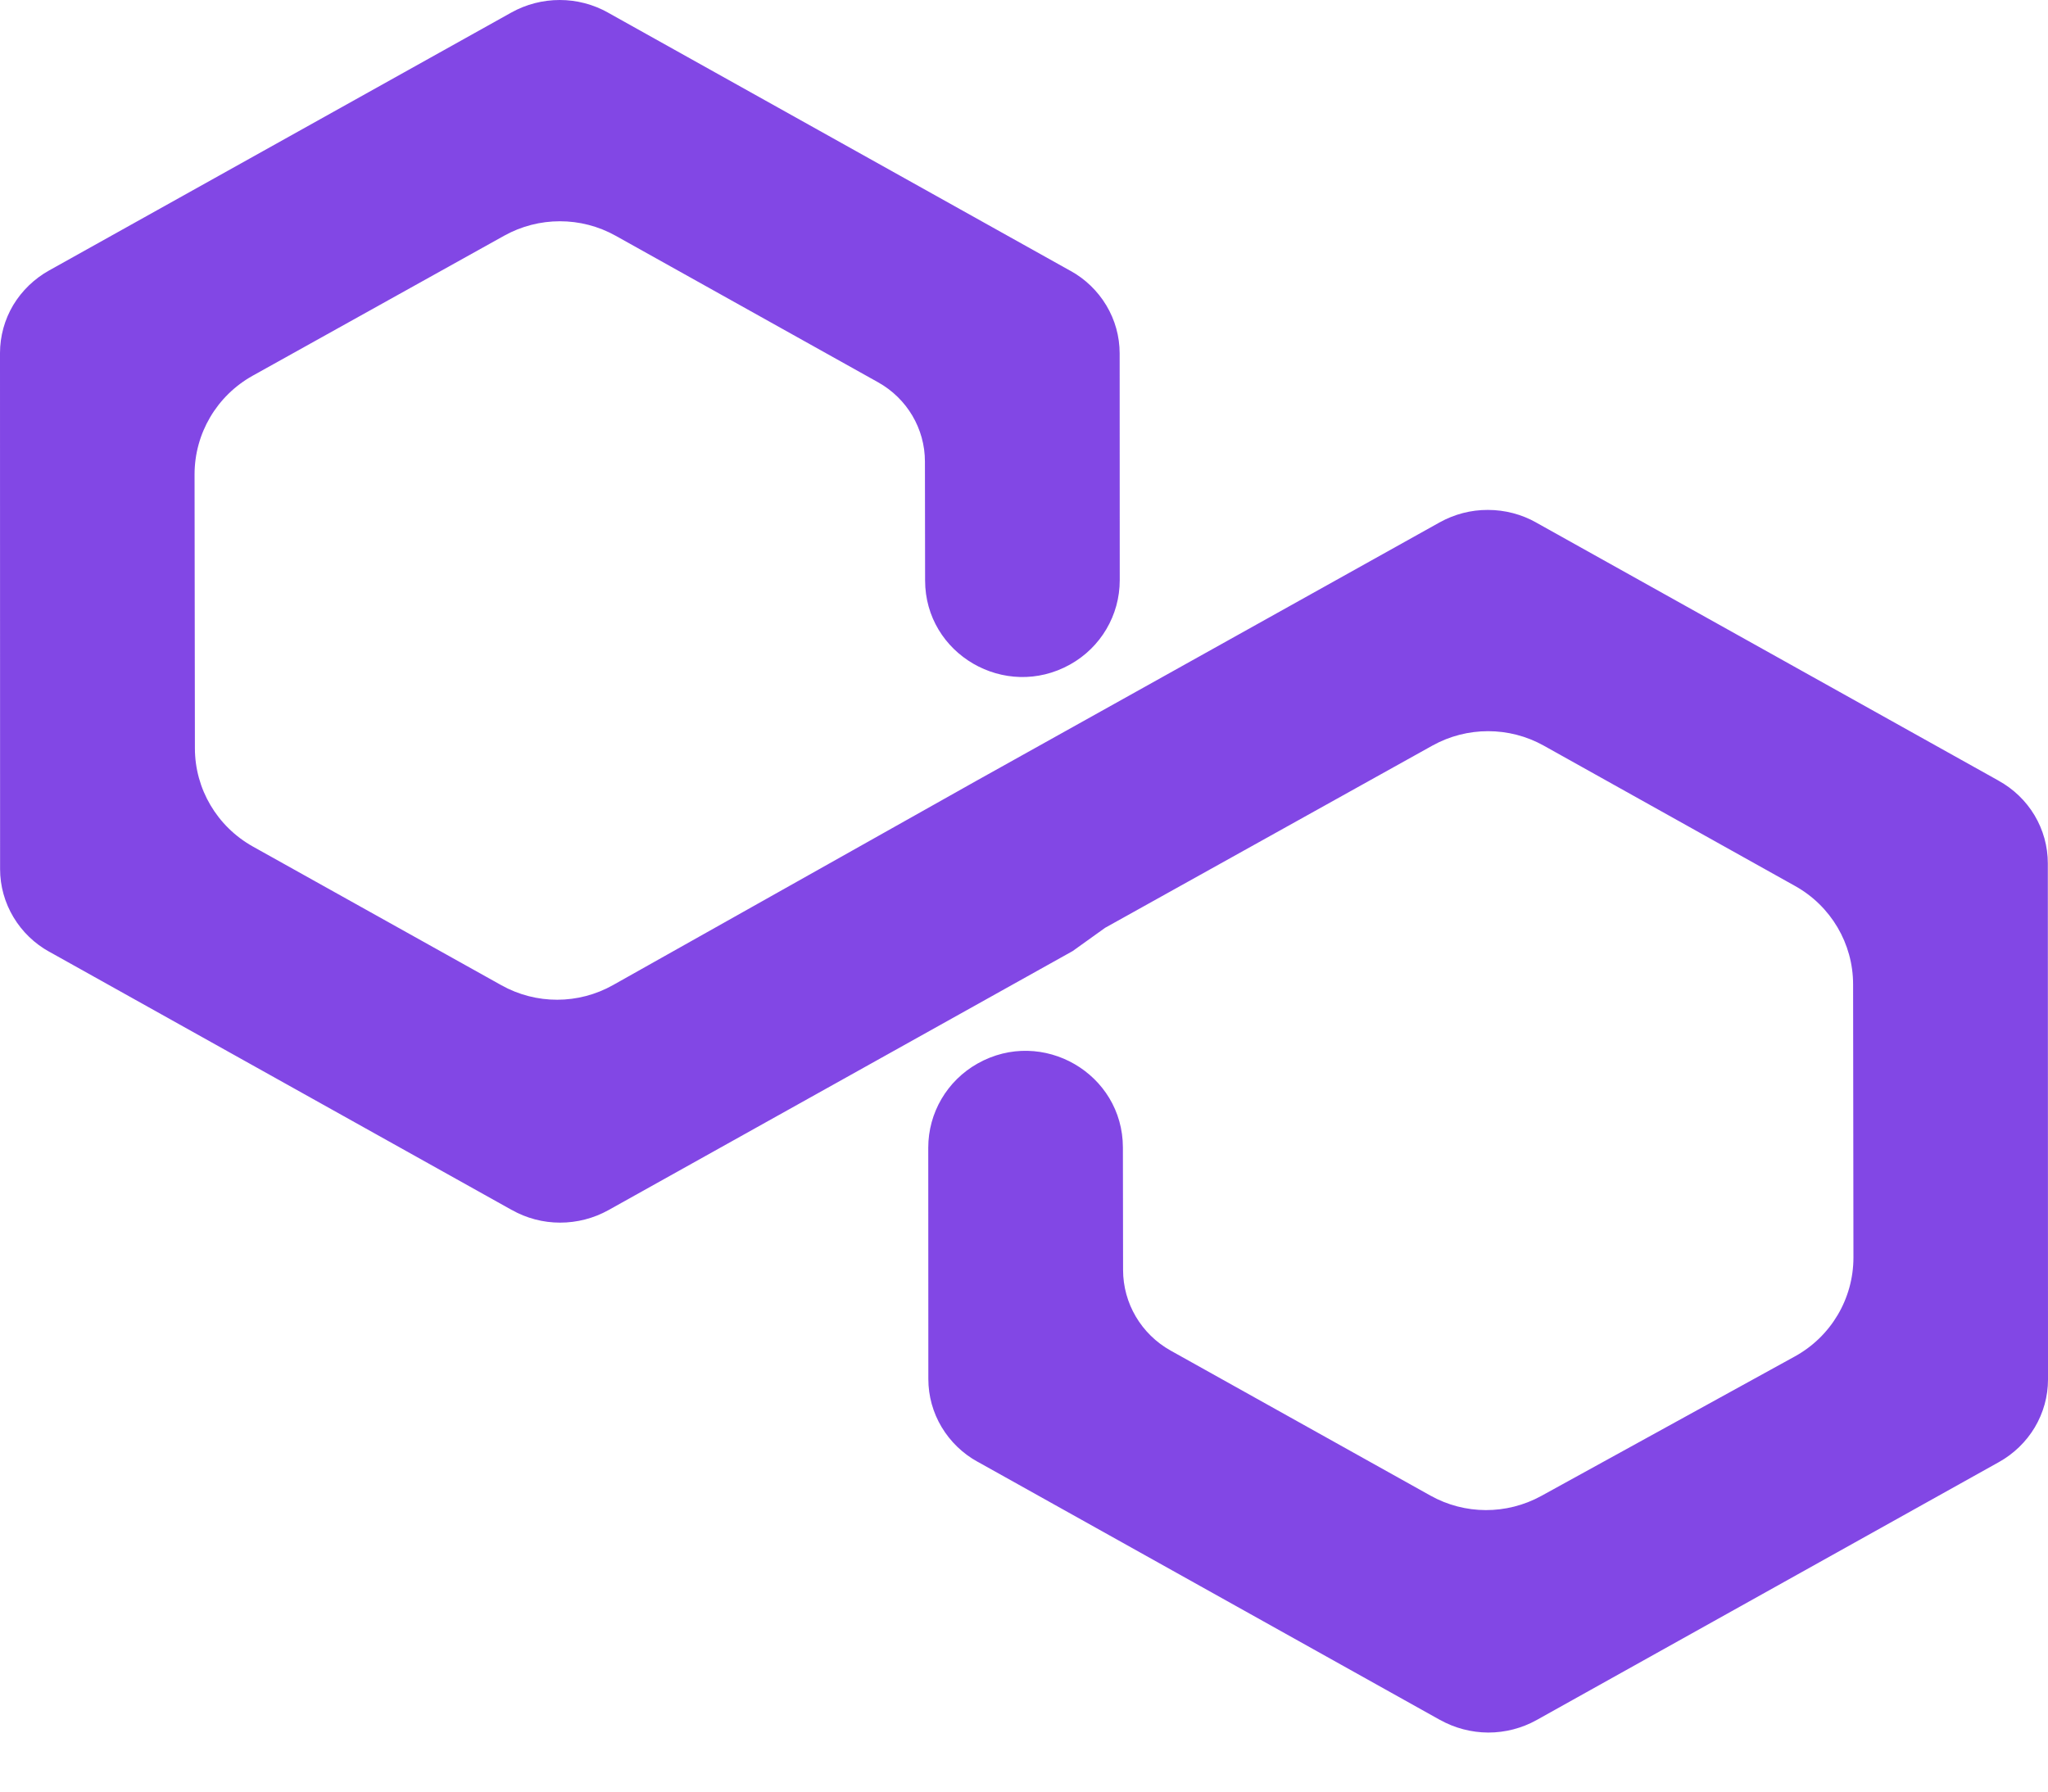 <svg width="24" height="21" viewBox="0 0 24 21" fill="none" xmlns="http://www.w3.org/2000/svg">
<path d="M11.451 9.147L16.869 6.124C17.043 6.027 17.238 5.976 17.437 5.977C17.635 5.977 17.831 6.028 18.003 6.125L18.004 6.126L23.42 9.15L23.421 9.151C23.595 9.247 23.74 9.386 23.842 9.556C23.944 9.727 23.998 9.921 23.998 10.12L24 16.17C24 16.368 23.946 16.561 23.845 16.731C23.743 16.901 23.598 17.041 23.426 17.137L18.008 20.161C17.834 20.258 17.639 20.308 17.44 20.308C17.242 20.307 17.047 20.256 16.874 20.159L16.873 20.159L11.457 17.134L11.456 17.134C11.282 17.038 11.137 16.898 11.035 16.728C10.933 16.558 10.879 16.363 10.879 16.165L10.878 13.452C10.878 13.044 11.098 12.668 11.456 12.466C12.216 12.038 13.158 12.583 13.159 13.451L13.161 14.885C13.161 15.278 13.375 15.639 13.719 15.831L16.762 17.53C17.165 17.756 17.656 17.757 18.061 17.535L21.032 15.9C21.457 15.667 21.72 15.222 21.72 14.74L21.716 11.538C21.716 11.06 21.456 10.619 21.036 10.385L18.091 8.74C17.686 8.514 17.191 8.514 16.785 8.74L12.951 10.875L12.57 11.148L7.131 14.184C6.957 14.281 6.762 14.331 6.563 14.331C6.365 14.331 6.17 14.28 5.997 14.182L5.996 14.182L0.58 11.157L0.579 11.157C0.405 11.061 0.26 10.921 0.158 10.751C0.056 10.581 0.001 10.386 0.001 10.188L0 4.138C0 3.94 0.054 3.746 0.155 3.576C0.257 3.407 0.402 3.267 0.574 3.171L5.992 0.147C6.166 0.05 6.361 -0 6.56 2.13979e-06C6.758 0 6.953 0.051 7.126 0.148L7.127 0.149L12.543 3.174L12.544 3.174C12.718 3.27 12.863 3.41 12.965 3.58C13.067 3.75 13.121 3.944 13.121 4.143L13.122 6.801C13.122 7.211 12.9 7.588 12.54 7.789C11.78 8.213 10.841 7.668 10.841 6.803L10.839 5.41C10.839 5.025 10.629 4.671 10.292 4.482L7.214 2.763C6.809 2.537 6.314 2.537 5.908 2.763L2.961 4.404C2.54 4.639 2.28 5.081 2.28 5.561L2.284 8.77C2.284 9.248 2.544 9.688 2.964 9.923L5.875 11.548C6.282 11.776 6.779 11.775 7.185 11.546L11.451 9.147Z" fill="#8247E5"/>
</svg>
